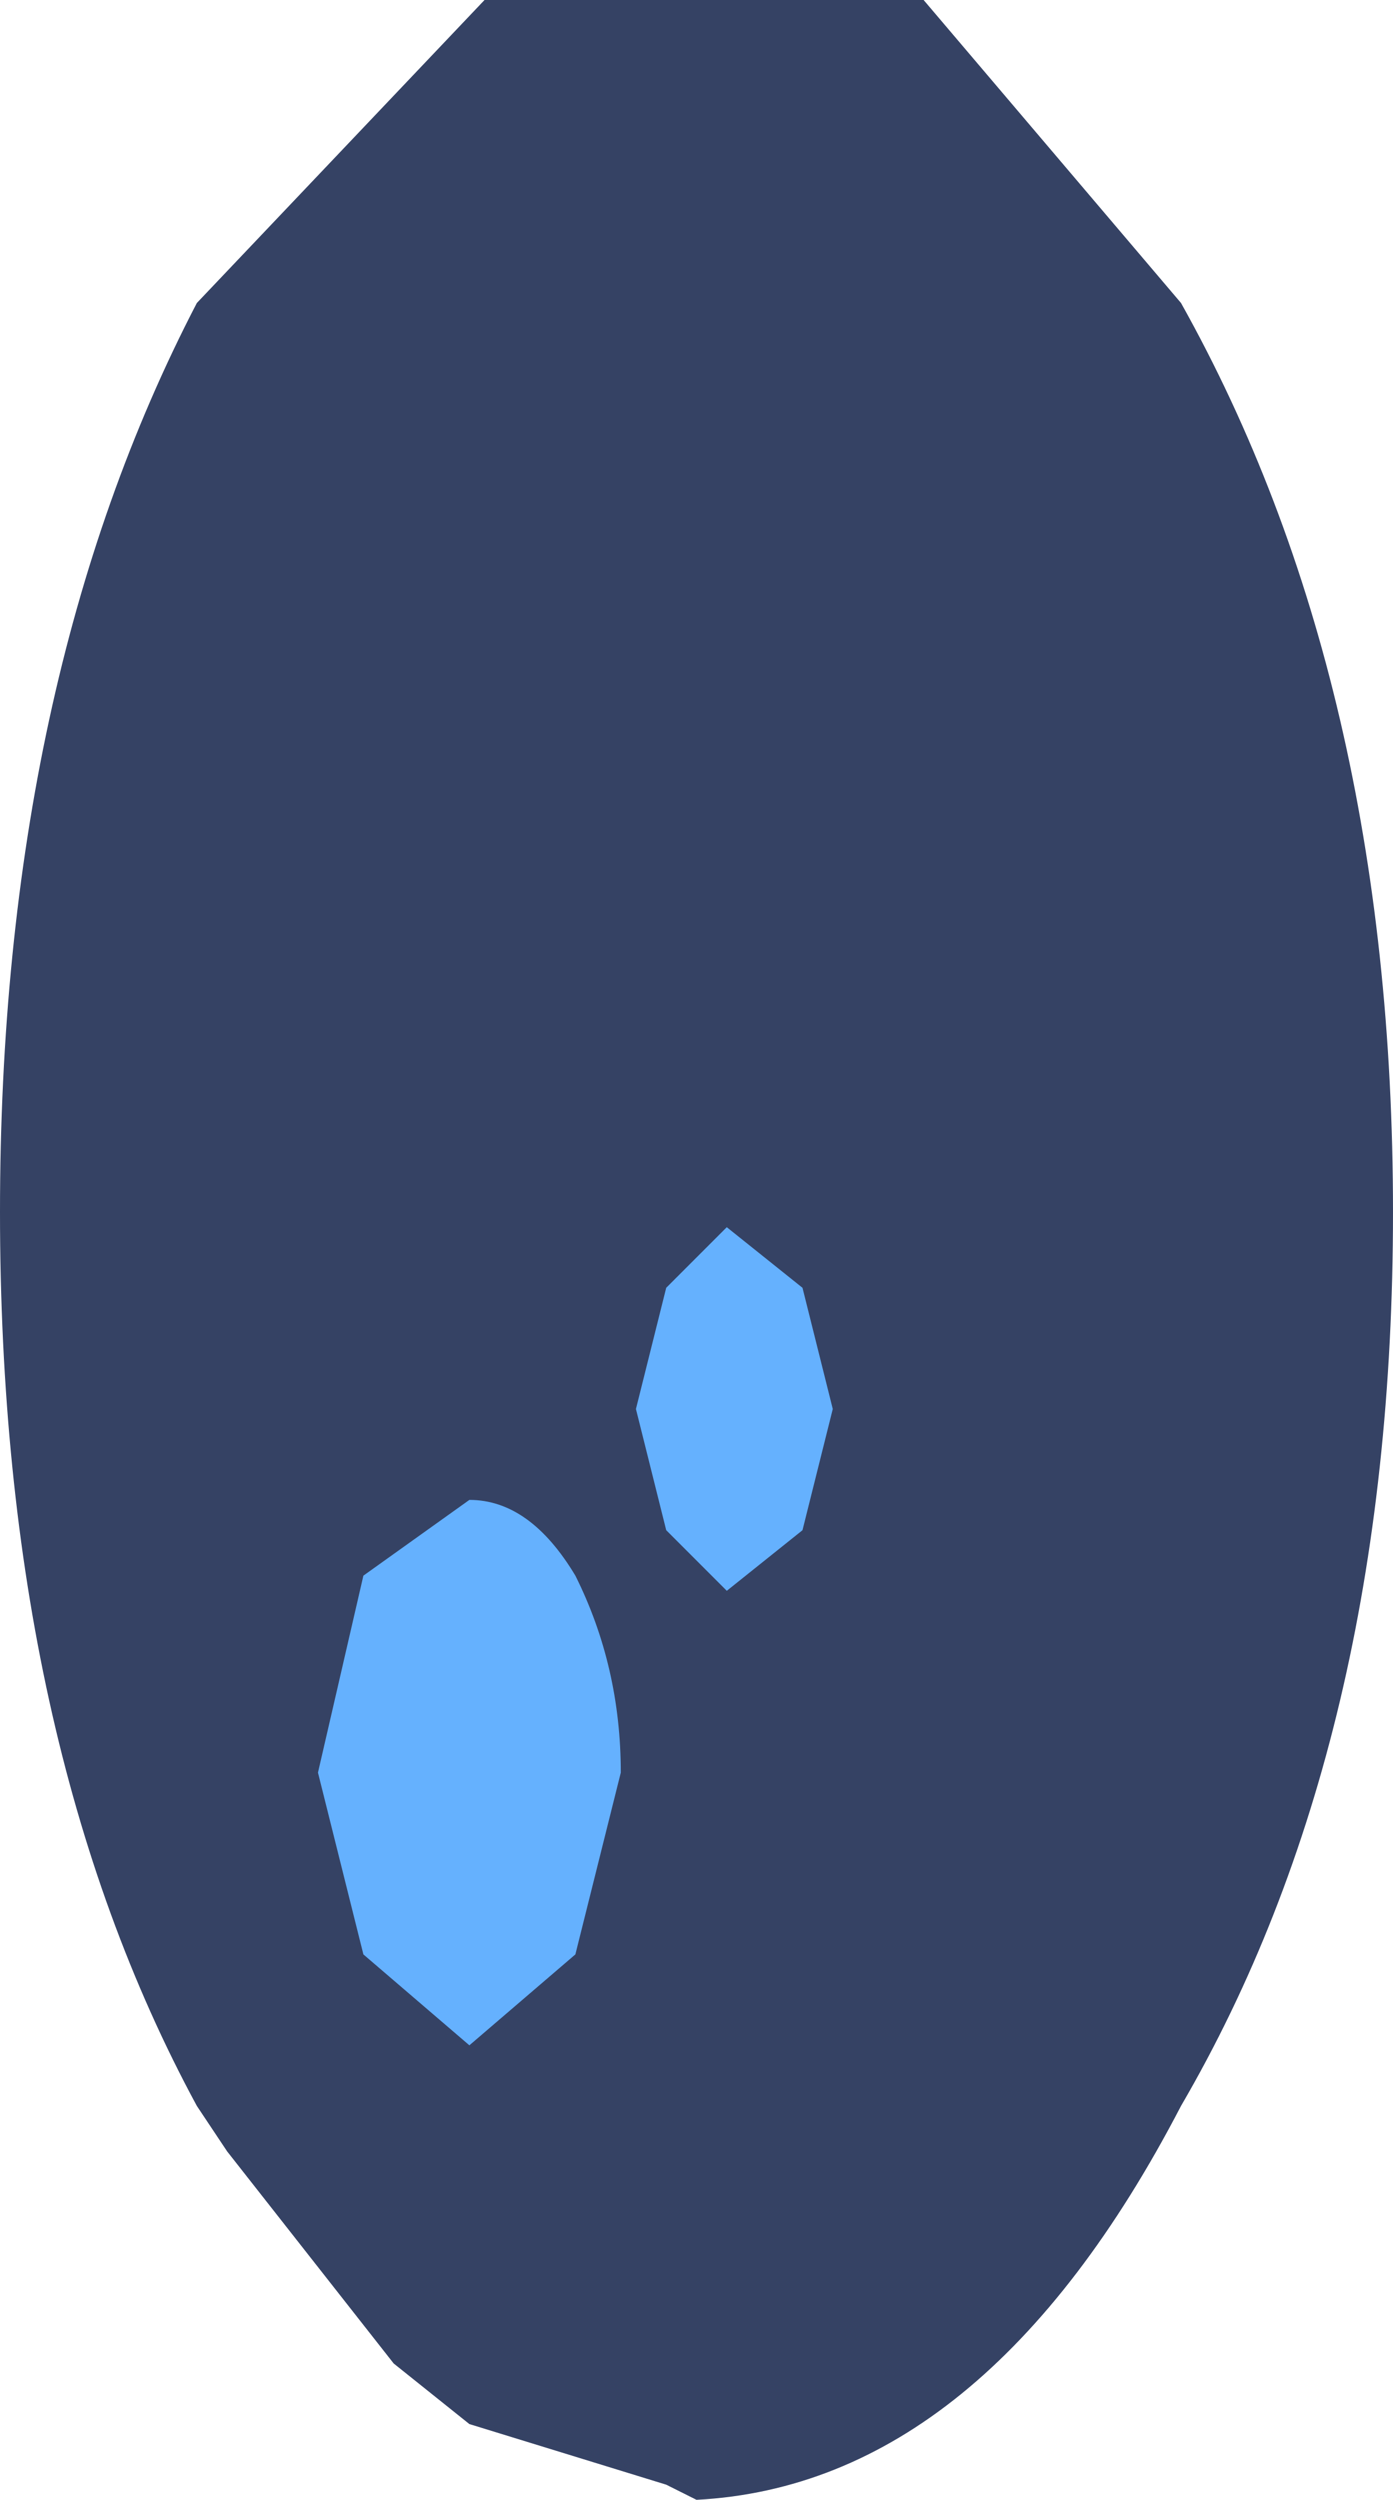 <?xml version="1.0" encoding="UTF-8" standalone="no"?>
<svg xmlns:xlink="http://www.w3.org/1999/xlink" height="8.25px" width="4.6px" xmlns="http://www.w3.org/2000/svg">
  <g transform="matrix(1.0, 0.0, 0.0, 1.0, 2.3, 4.15)">
    <path d="M0.75 -4.15 L1.6 -3.15 Q2.3 -1.9 2.3 -0.15 2.3 1.6 1.6 2.8 0.95 4.05 0.0 4.1 L-0.1 4.05 -0.75 3.85 -1.0 3.65 -1.55 2.95 -1.65 2.8 Q-2.3 1.6 -2.3 -0.15 -2.3 -1.9 -1.65 -3.15 L-0.7 -4.15 0.75 -4.15" fill="#354264" fill-rule="evenodd" stroke="none"/>
    <path d="M-0.25 1.7 L-0.4 2.3 -0.75 2.6 -1.1 2.3 -1.25 1.7 -1.1 1.05 -0.75 0.8 Q-0.55 0.8 -0.4 1.05 -0.25 1.35 -0.25 1.7" fill="#65b1fe" fill-rule="evenodd" stroke="none"/>
    <path d="M0.45 0.5 L0.35 0.9 0.1 1.1 -0.1 0.9 -0.2 0.5 -0.1 0.1 0.1 -0.1 0.35 0.1 0.45 0.5" fill="#65b1fe" fill-rule="evenodd" stroke="none"/>
  </g>
</svg>
